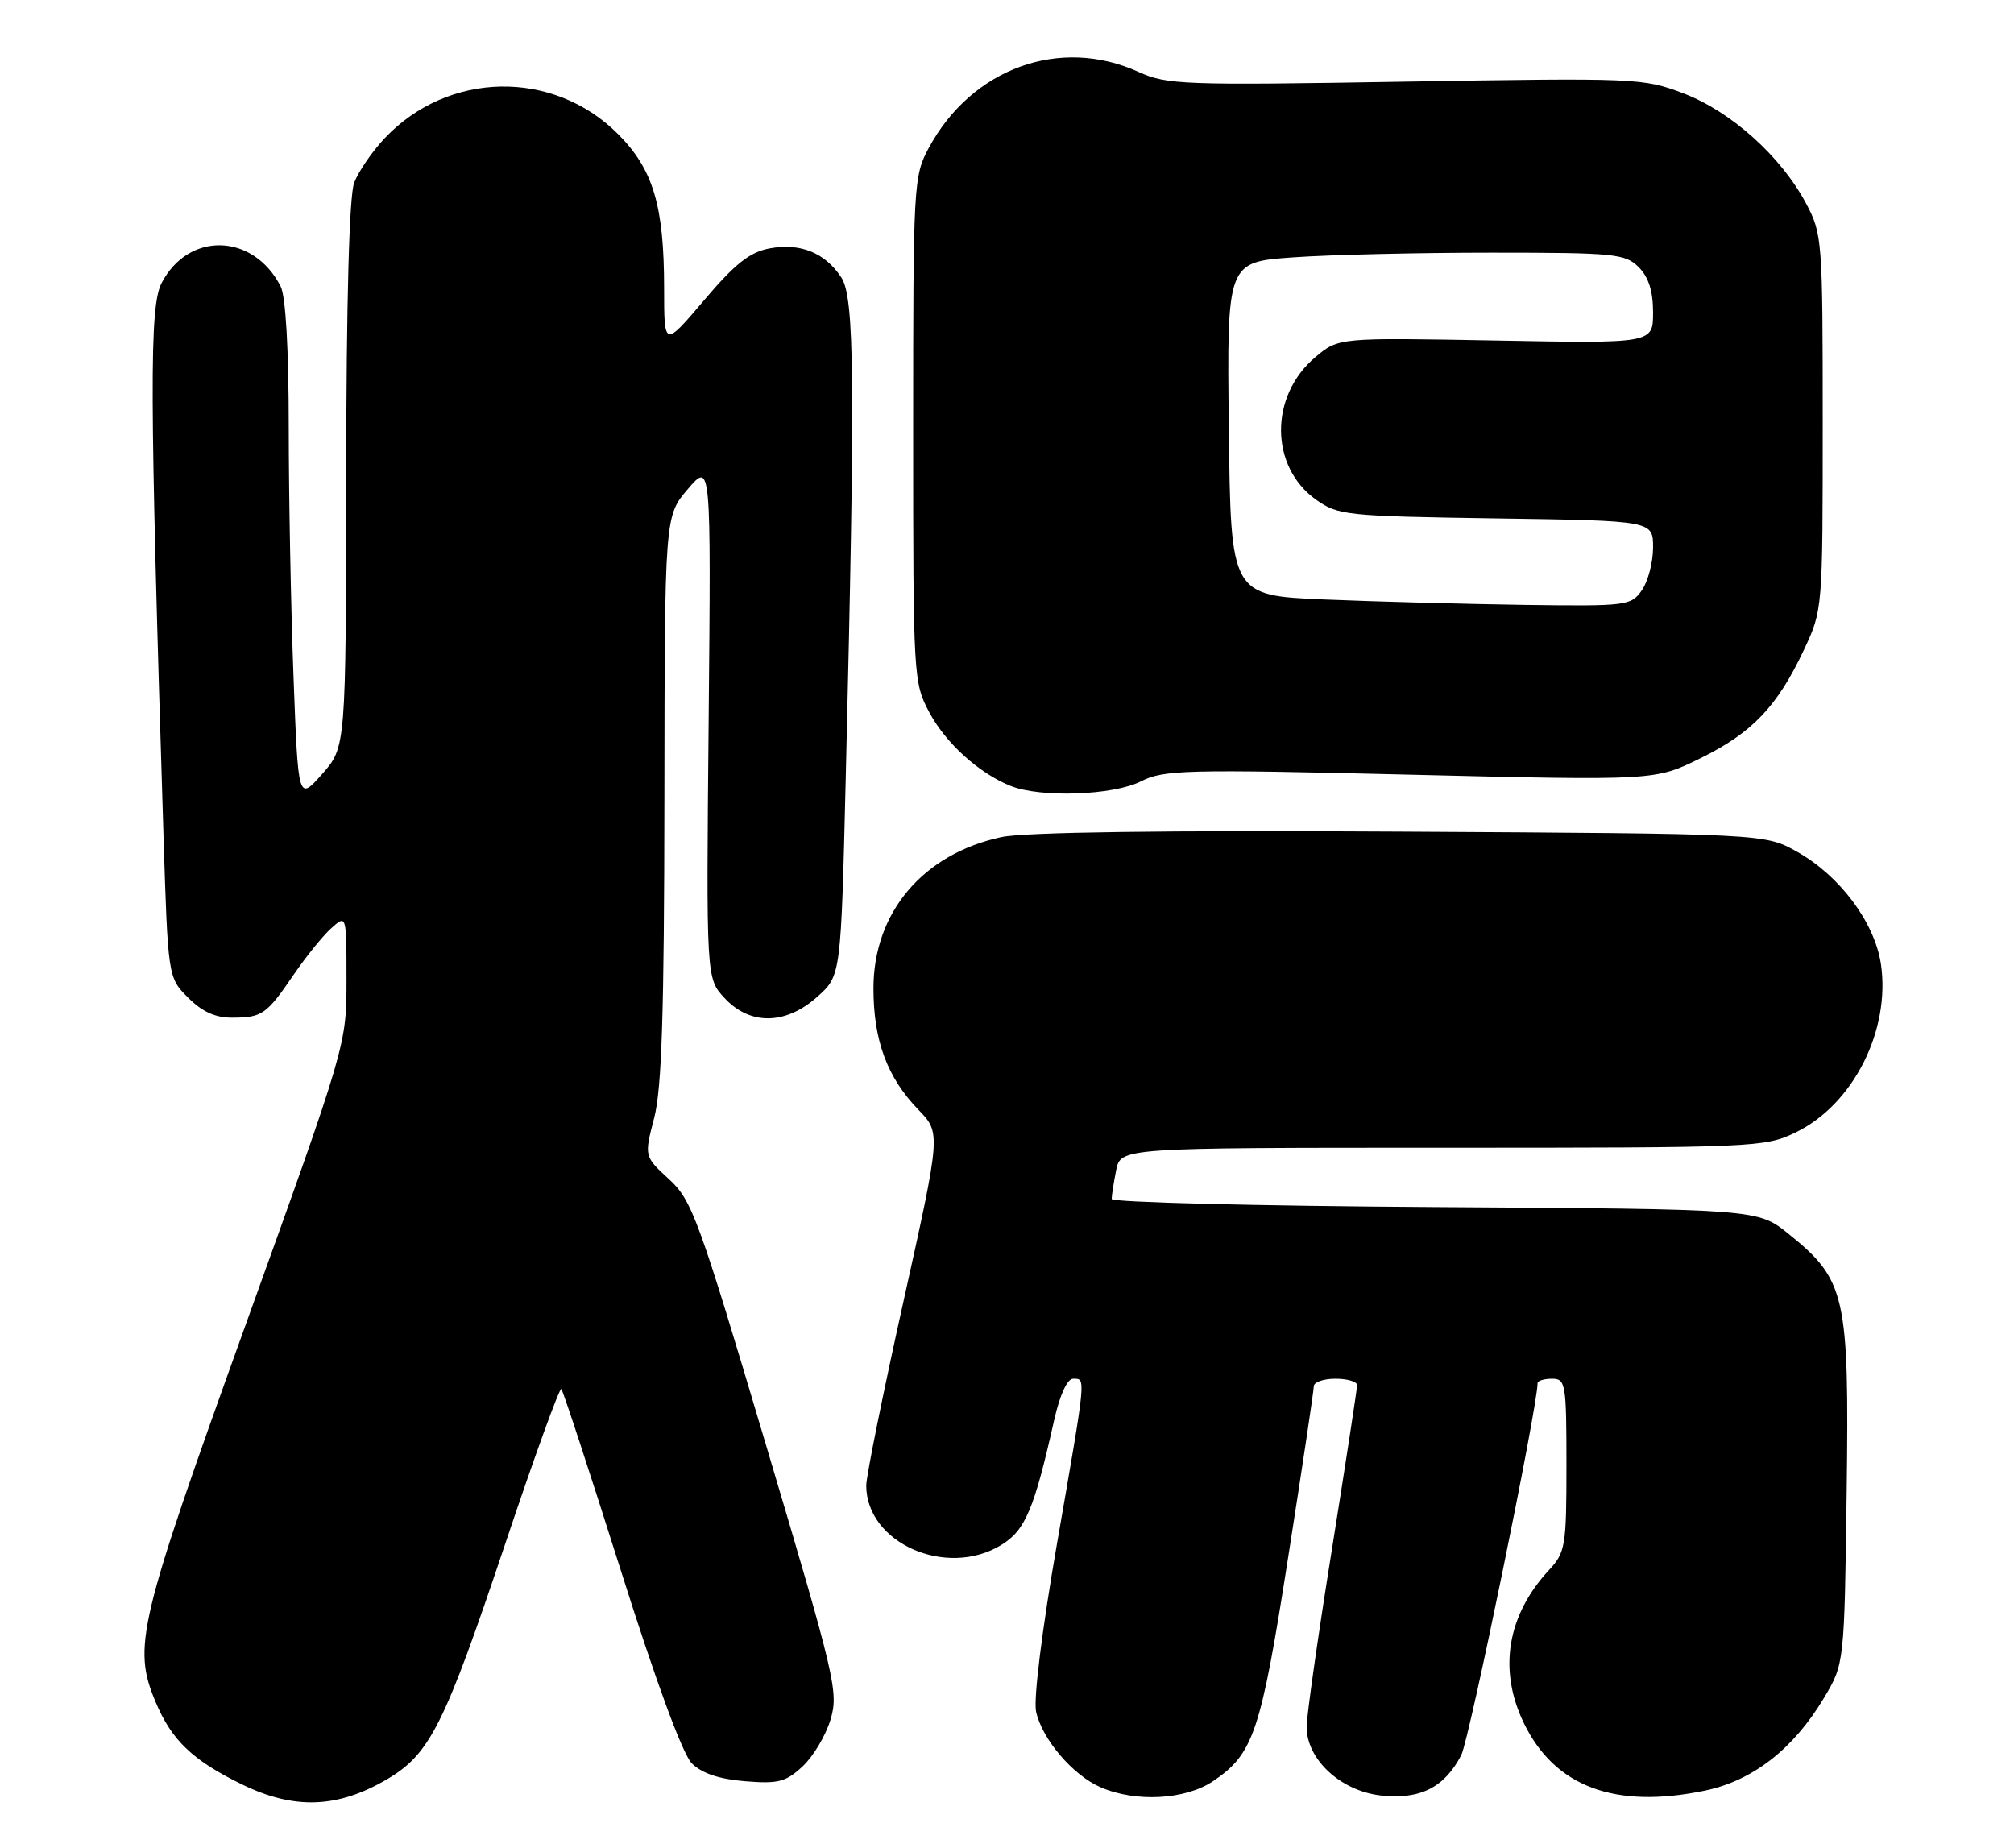 <?xml version="1.0" encoding="UTF-8" standalone="no"?>
<!DOCTYPE svg PUBLIC "-//W3C//DTD SVG 1.1//EN" "http://www.w3.org/Graphics/SVG/1.1/DTD/svg11.dtd" >
<svg xmlns="http://www.w3.org/2000/svg" xmlns:xlink="http://www.w3.org/1999/xlink" version="1.1" viewBox="0 0 279 256">
 <g >
 <path fill="currentColor"
d=" M 53.58 246.51 C 59.57 243.00 61.53 239.09 70.03 213.75 C 74.04 201.78 77.52 192.19 77.76 192.43 C 78.00 192.66 81.70 203.97 86.00 217.55 C 90.88 233.00 94.56 243.01 95.84 244.29 C 97.22 245.66 99.61 246.47 103.19 246.76 C 107.80 247.14 108.85 246.87 111.17 244.72 C 112.65 243.35 114.39 240.43 115.05 238.23 C 116.19 234.44 115.73 232.48 106.17 200.37 C 96.76 168.74 95.87 166.29 92.67 163.35 C 89.24 160.20 89.24 160.20 90.62 154.88 C 91.68 150.82 92.01 140.37 92.04 110.53 C 92.08 71.50 92.08 71.50 95.29 67.75 C 98.50 64.00 98.50 64.00 98.17 99.76 C 97.83 135.53 97.83 135.53 100.37 138.26 C 103.90 142.07 108.85 142.00 113.23 138.08 C 116.50 135.16 116.50 135.16 117.16 107.83 C 118.49 52.84 118.39 41.24 116.55 38.44 C 114.30 35.01 110.87 33.62 106.61 34.41 C 103.85 34.93 101.82 36.54 97.53 41.60 C 92.00 48.11 92.00 48.11 92.00 40.00 C 92.00 28.49 90.49 23.44 85.58 18.54 C 76.62 9.58 62.08 9.85 53.31 19.13 C 51.56 20.98 49.65 23.77 49.06 25.32 C 48.38 27.11 47.98 41.78 47.96 65.82 C 47.92 103.50 47.92 103.50 44.62 107.24 C 41.31 110.97 41.31 110.97 40.66 93.74 C 40.30 84.26 40.00 68.71 40.00 59.18 C 40.00 48.41 39.58 41.04 38.88 39.68 C 35.10 32.28 26.11 32.03 22.38 39.22 C 20.68 42.52 20.72 54.14 22.64 115.46 C 23.27 135.42 23.27 135.42 26.06 138.21 C 28.00 140.16 29.85 141.00 32.17 140.98 C 36.32 140.97 36.92 140.55 40.70 135.00 C 42.39 132.53 44.72 129.64 45.88 128.60 C 48.00 126.69 48.00 126.69 48.00 135.72 C 48.00 144.74 48.00 144.74 34.00 183.61 C 19.12 224.92 18.35 228.12 21.55 235.77 C 23.77 241.08 26.68 243.86 33.50 247.19 C 40.74 250.72 46.73 250.52 53.58 246.51 Z  M 168.05 246.75 C 173.66 242.97 174.65 240.01 178.44 215.80 C 180.40 203.32 182.00 192.63 182.00 192.05 C 182.00 191.47 183.35 191.00 185.00 191.00 C 186.65 191.00 188.00 191.40 188.00 191.89 C 188.00 192.38 186.43 202.62 184.51 214.64 C 182.58 226.66 181.01 237.73 181.01 239.23 C 181.00 243.73 185.72 248.10 191.26 248.73 C 196.70 249.34 200.10 247.64 202.43 243.14 C 203.54 240.99 213.00 194.90 213.00 191.62 C 213.00 191.28 213.90 191.00 215.00 191.00 C 216.89 191.00 217.00 191.67 217.00 202.95 C 217.00 214.19 216.86 215.05 214.59 217.50 C 208.77 223.77 207.53 231.33 211.10 238.71 C 215.38 247.54 223.72 250.65 236.19 248.06 C 242.79 246.69 248.43 242.31 252.65 235.26 C 255.50 230.50 255.50 230.50 255.82 206.70 C 256.18 179.43 255.70 177.31 247.74 170.91 C 243.50 167.50 243.50 167.50 198.75 167.22 C 174.14 167.07 154.00 166.56 154.00 166.10 C 154.00 165.63 154.28 163.84 154.62 162.12 C 155.25 159.00 155.25 159.00 199.81 159.00 C 243.25 159.00 244.48 158.95 248.77 156.87 C 256.73 153.01 261.93 142.71 260.56 133.53 C 259.69 127.78 254.87 121.32 248.95 118.00 C 244.50 115.50 244.50 115.50 194.07 115.21 C 161.34 115.02 141.91 115.28 138.72 115.97 C 127.86 118.30 121.00 126.41 121.00 136.92 C 121.00 144.13 122.90 149.26 127.22 153.73 C 130.34 156.95 130.34 156.95 125.17 180.23 C 122.32 193.03 120.00 204.53 120.00 205.79 C 120.01 213.77 131.11 218.67 138.70 214.04 C 142.03 212.01 143.27 209.07 146.03 196.74 C 146.82 193.25 147.84 191.00 148.66 191.00 C 150.45 191.00 150.50 190.42 146.44 213.76 C 144.35 225.78 143.15 235.41 143.53 237.13 C 144.37 240.94 148.61 245.92 152.45 247.59 C 157.32 249.71 164.20 249.34 168.05 246.75 Z  M 158.04 108.25 C 161.23 106.64 164.12 106.56 195.38 107.32 C 229.27 108.14 229.27 108.14 235.57 105.04 C 242.74 101.51 246.20 97.89 249.91 90.00 C 252.49 84.52 252.50 84.39 252.50 58.50 C 252.50 33.19 252.44 32.38 250.17 28.14 C 246.70 21.64 239.80 15.45 233.22 12.94 C 227.64 10.82 226.67 10.78 194.71 11.31 C 163.89 11.83 161.67 11.75 157.71 9.96 C 146.84 5.02 134.62 9.45 128.66 20.50 C 126.56 24.38 126.50 25.55 126.50 59.50 C 126.50 93.84 126.54 94.58 128.74 98.69 C 131.03 102.98 135.63 107.13 140.03 108.89 C 144.17 110.54 154.21 110.19 158.04 108.25 Z  M 183.50 83.05 C 170.50 82.50 170.50 82.50 170.23 59.40 C 169.96 36.30 169.96 36.30 179.14 35.65 C 184.18 35.29 196.56 35.00 206.65 35.00 C 223.67 35.00 225.15 35.15 227.00 37.00 C 228.38 38.38 229.00 40.33 229.00 43.29 C 229.00 47.58 229.00 47.58 207.22 47.17 C 185.43 46.77 185.43 46.77 182.23 49.46 C 175.83 54.84 175.88 64.64 182.32 69.23 C 185.35 71.39 186.51 71.51 207.25 71.82 C 229.00 72.14 229.00 72.14 229.00 75.85 C 229.00 77.89 228.30 80.56 227.44 81.78 C 225.94 83.92 225.36 83.99 211.19 83.80 C 203.11 83.68 190.65 83.35 183.50 83.05 Z "/>
</g>
</svg>